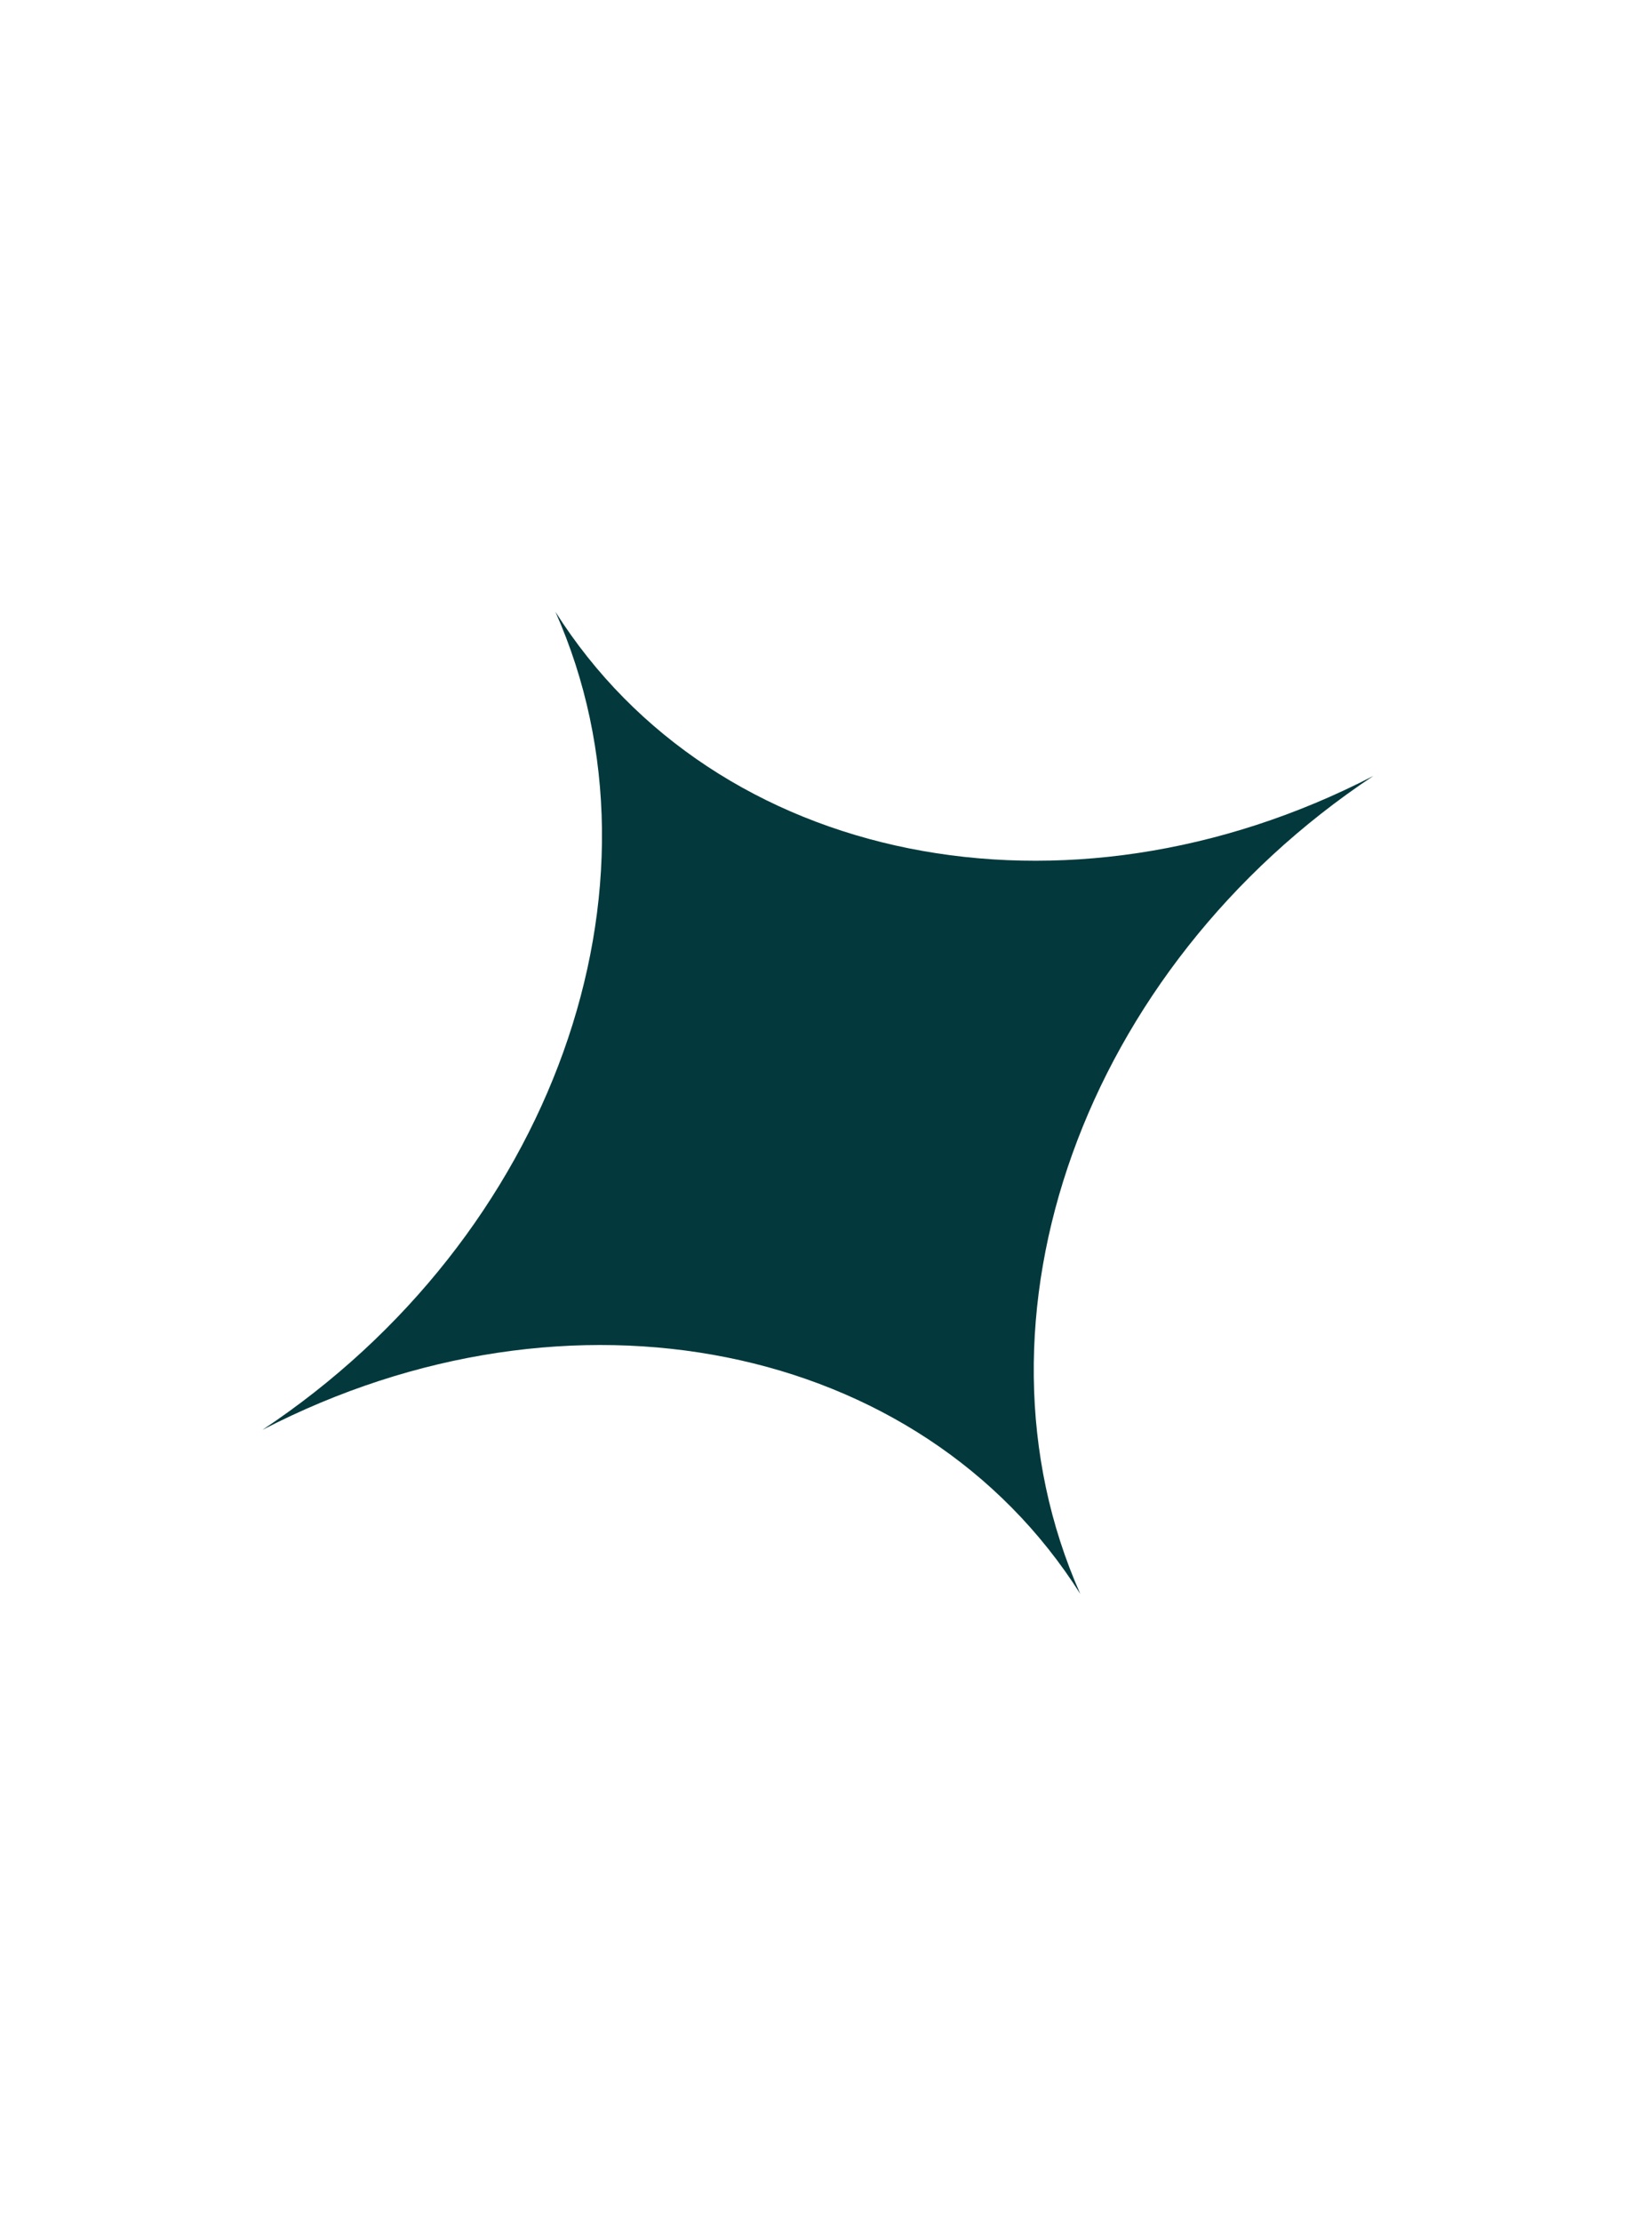 <svg width="29" height="39" viewBox="0 0 29 39" fill="none" xmlns="http://www.w3.org/2000/svg">
<path d="M9.75 10.738C12.558 15.177 18.709 16.411 24.108 13.619C19.022 16.996 16.819 23.148 18.964 27.976C16.157 23.537 10.005 22.303 4.607 25.096C9.692 21.718 11.896 15.567 9.75 10.738Z" fill="#03393C"/>
</svg>
